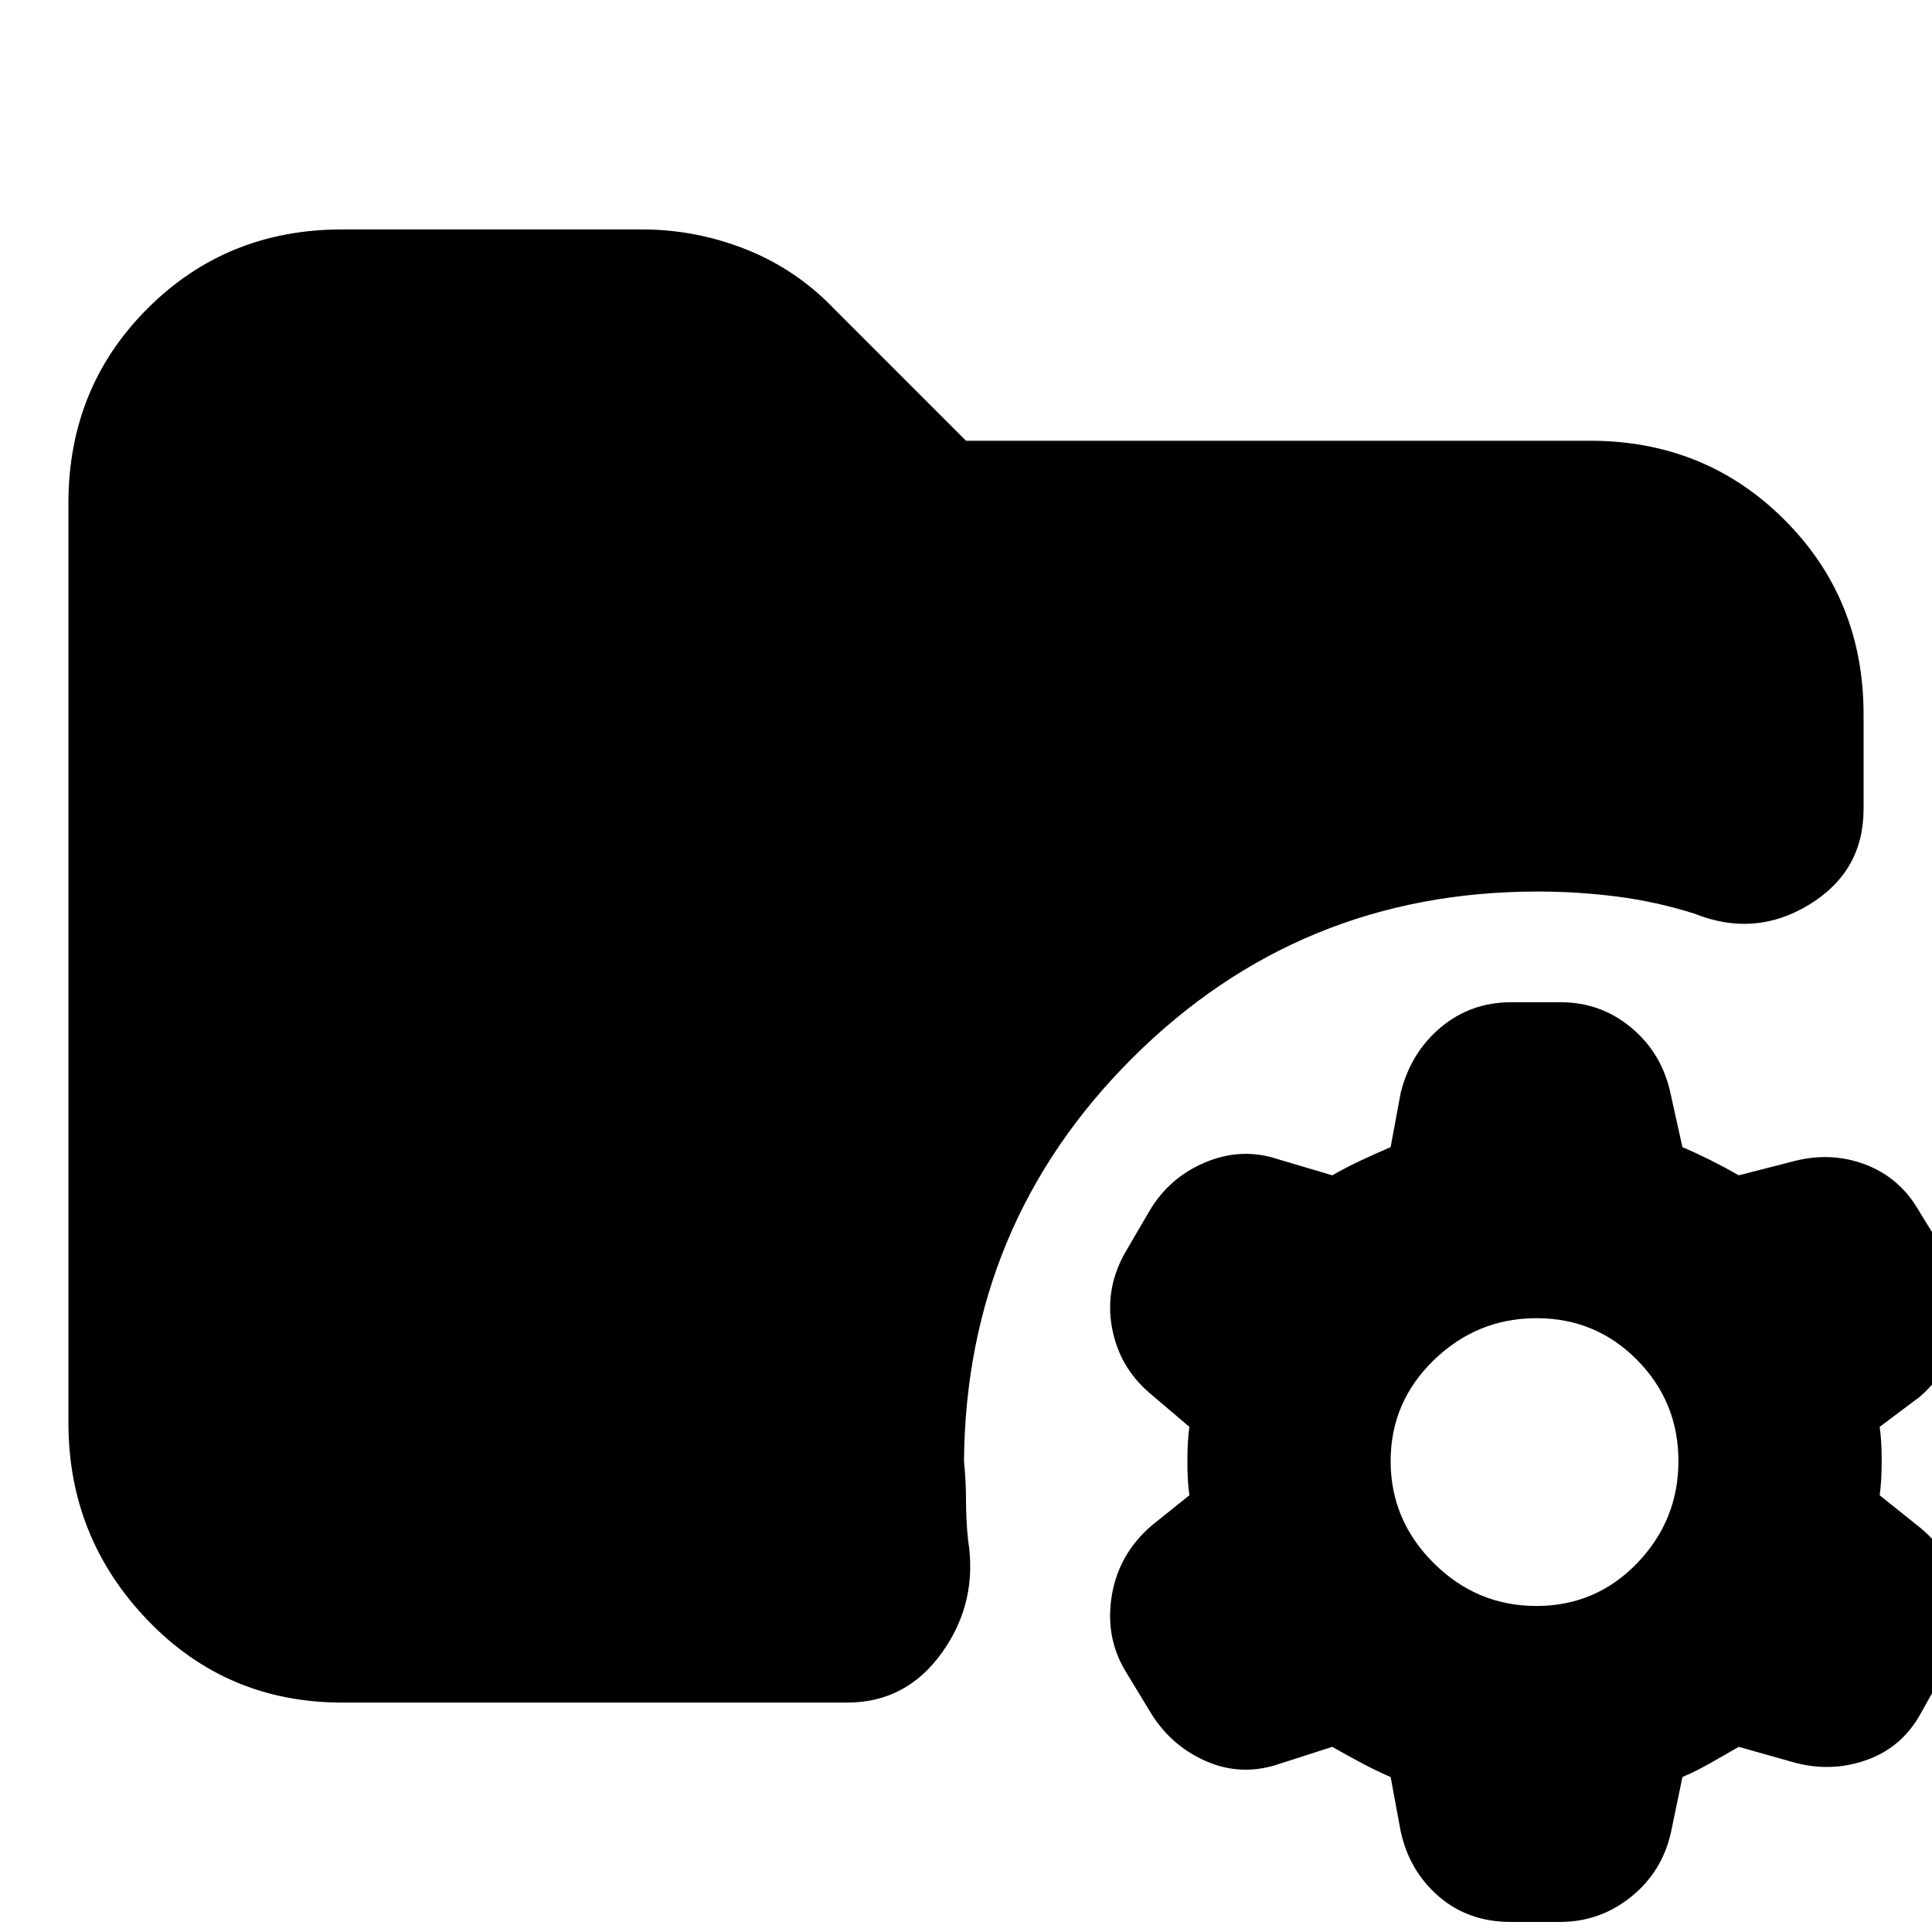 <svg xmlns="http://www.w3.org/2000/svg" height="24" viewBox="0 -960 960 960" width="24"><path d="M763.42-162q29.58 0 50.08-21.29Q834-204.59 834-234t-20.5-50.21Q793-305 763.5-305t-51 20.79Q691-263.41 691-234t21.42 50.71q21.41 21.29 51 21.29ZM750.62-5q-20.91 0-35.6-12.59Q700.34-30.19 696-50l-5-27q-7-3-14.5-7T662-92l-25.86 8.31Q617-77 599-85t-28.07-25.36L559-130q-10-17-6.5-37.5t19.83-34.54L591-217q-1-6.7-1-16.85 0-10.15 1-17.15l-20-17q-15-13-18.5-32.5t6.75-37.39L571-358q9.87-16.9 27.94-24.45Q617-390 635-384l27 8q7-4 14.5-7.5T691-390l5-27q5-20 19.9-32.5Q730.8-462 751-462h24.44q19.89 0 35.06 12.59 15.17 12.6 19.5 32.41l6 27q7 3 14 6.5t14 7.5l25.86-6.62Q909-388 926.5-381.5t27.1 23.3L966-338q11 17 7.5 37.5T954-266l-20 15q1 6.7 1 16.85 0 10.15-1 17.15l20 16q16 13 19.5 33.5t-7.86 38.75l-10.9 19.56q-9.36 17.48-27.55 23.84-18.19 6.35-37.33.66L864-92l-14 8q-7 4-14 7l-5.67 27.28Q826-30 810.5-17.5 795-5 775.09-5h-24.47ZM170-114q-57.4 0-96.7-41Q34-196 34-253v-457q0-57.4 39.3-96.7Q112.6-846 170-846h149q26.8 0 51.9 10 25.1 10 44.1 30l65 65h310q57.4 0 96.7 39.3Q926-662.4 926-605v47q0 31-27 47.5t-57 4.5q-19-6-38.5-8.5T764-517q-118.19 0-201.1 82.5Q480-352 479-234q1 10.09 1 19.54 0 9.46 1 19.46 5 31-12.8 56-17.79 25-47.2 25H170Z"/></svg>